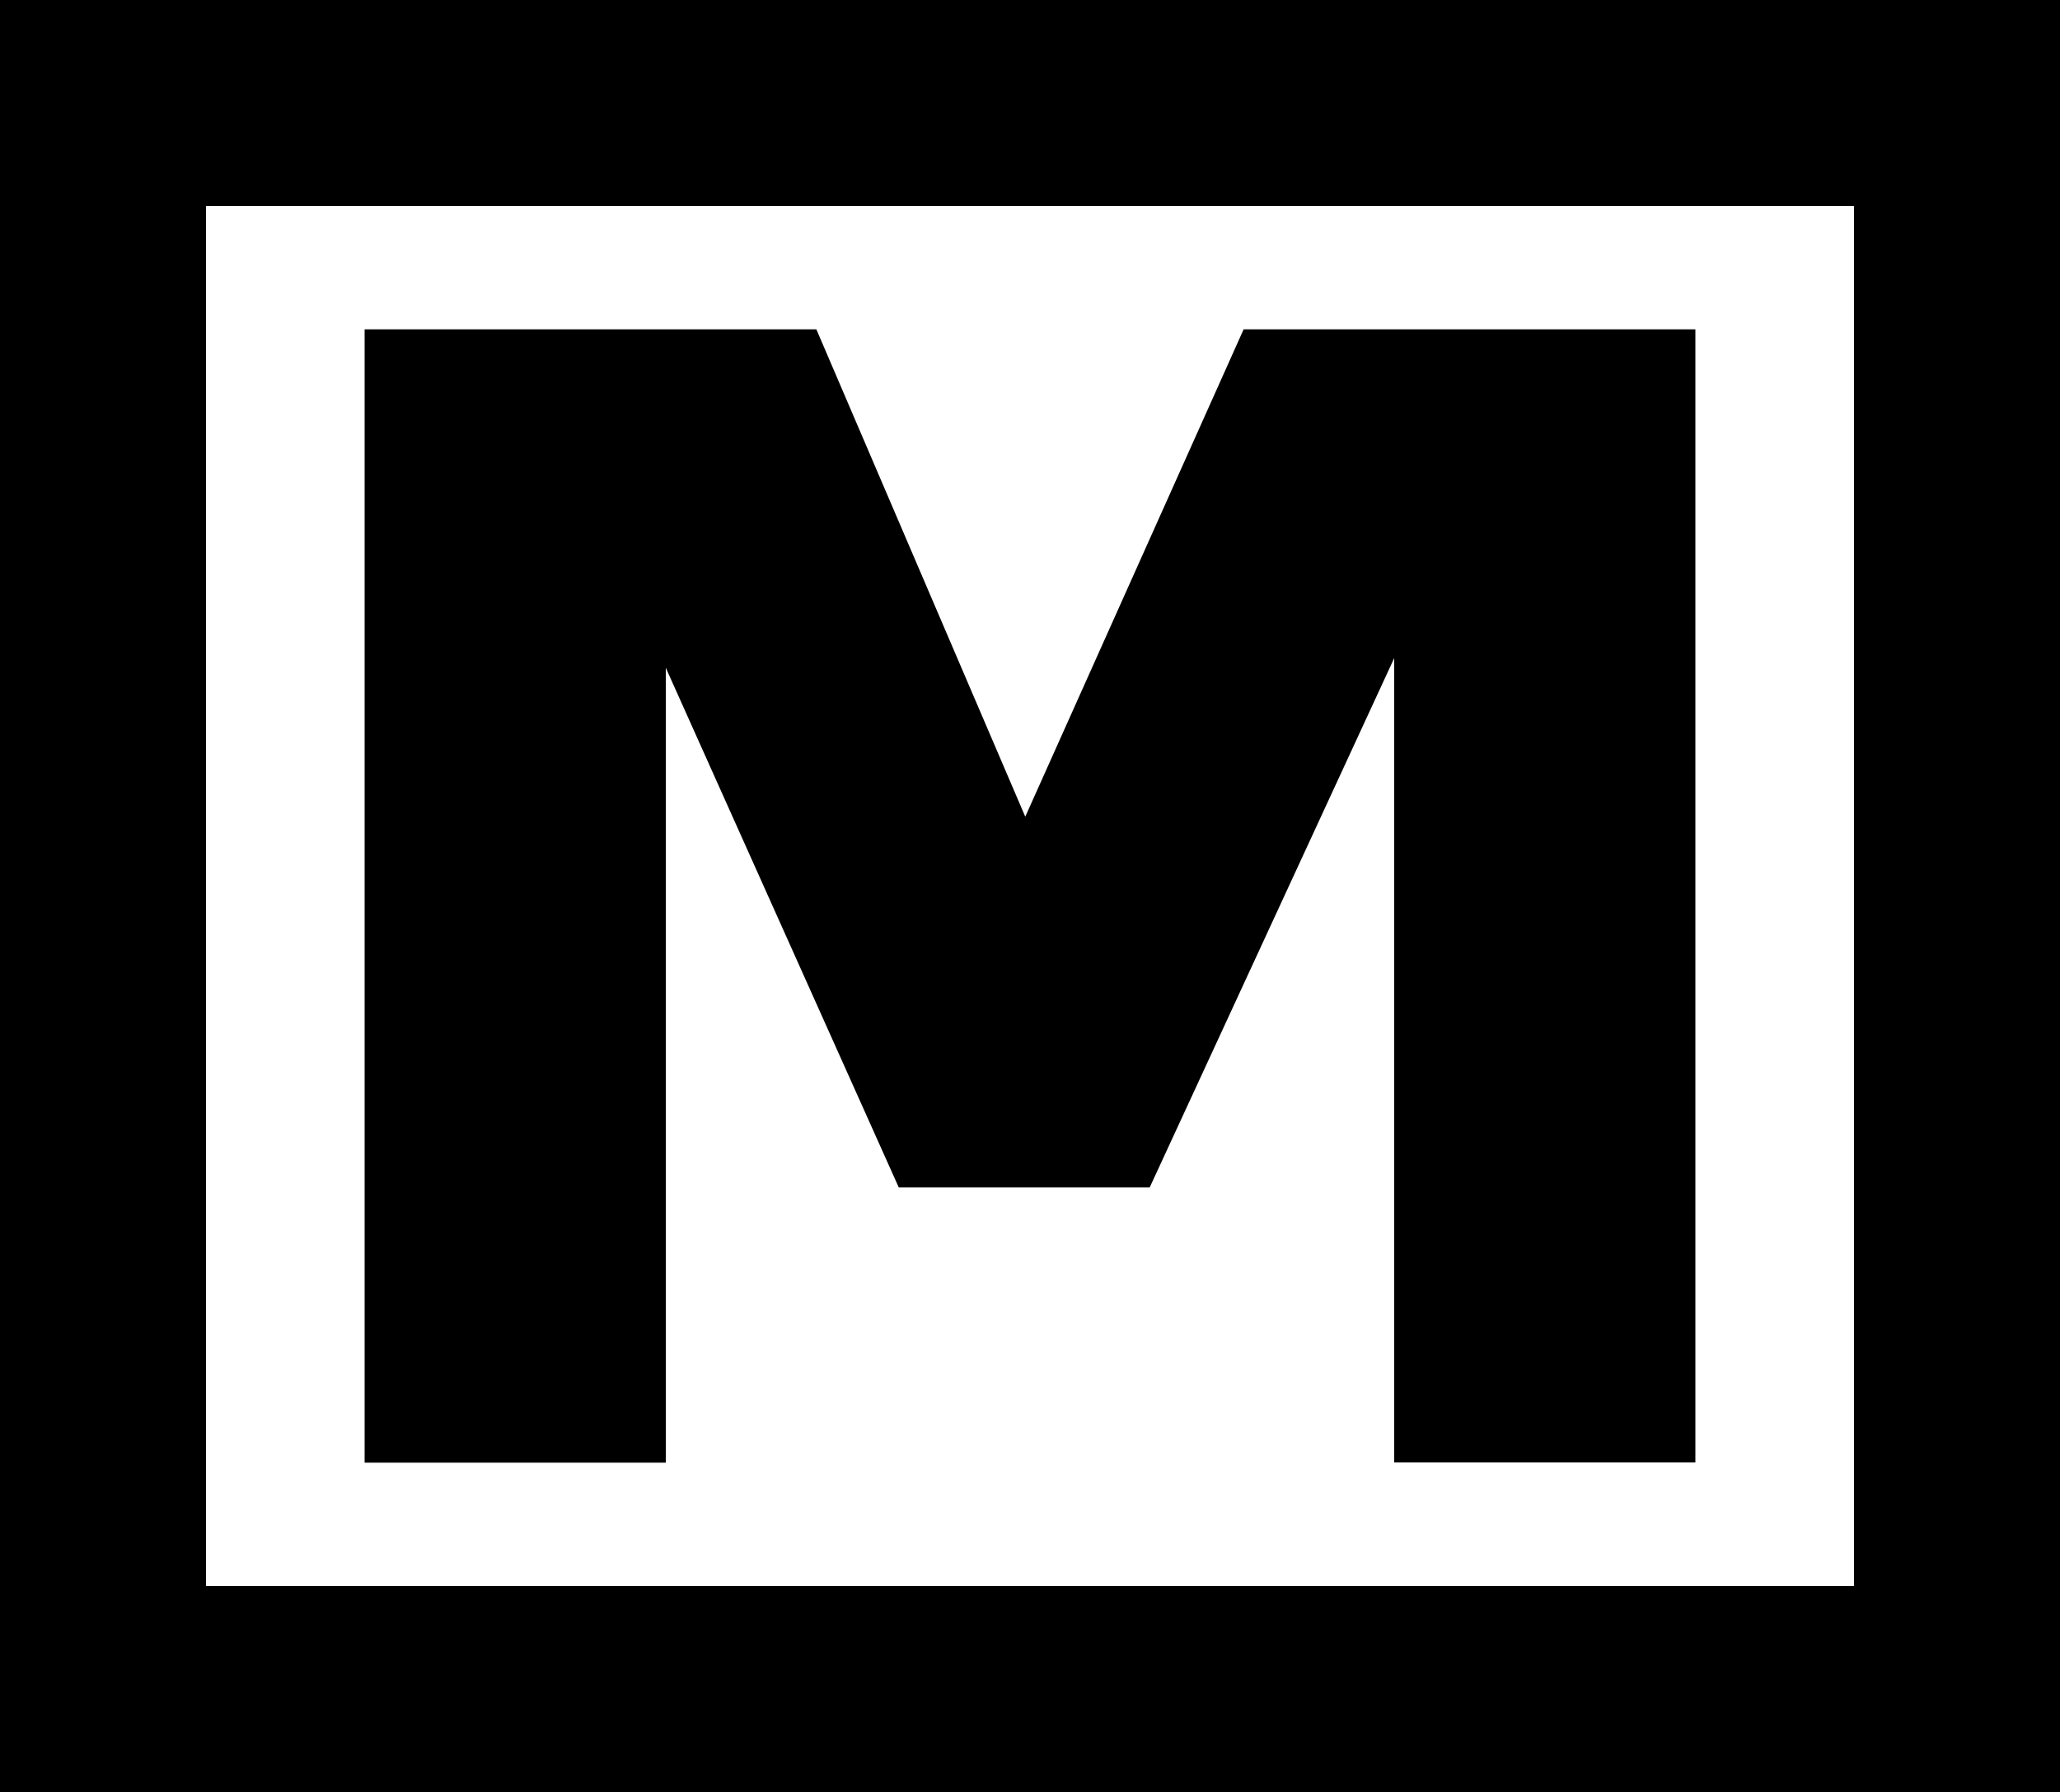 <?xml version="1.0" encoding="utf-8"?>
<!-- Generator: Adobe Illustrator 25.2.3, SVG Export Plug-In . SVG Version: 6.00 Build 0)  -->
<svg version="1.1" id="Слой_1" xmlns="http://www.w3.org/2000/svg" xmlns:xlink="http://www.w3.org/1999/xlink" x="0px" y="0px"
	 viewBox="0 0 1000 870" style="enable-background:new 0 0 1000 870;" xml:space="preserve">
<path d="M603.7,159.9H823V710H676.8V319.5l-118.7,257H436.3L323.2,324.2v385.9H177V159.9h219.3l101.4,236.6L603.7,159.9z"/>
<g>
	<path d="M900,100v670H100V100H900 M1000,0H0v870h1000V0L1000,0z"/>
</g>
</svg>
